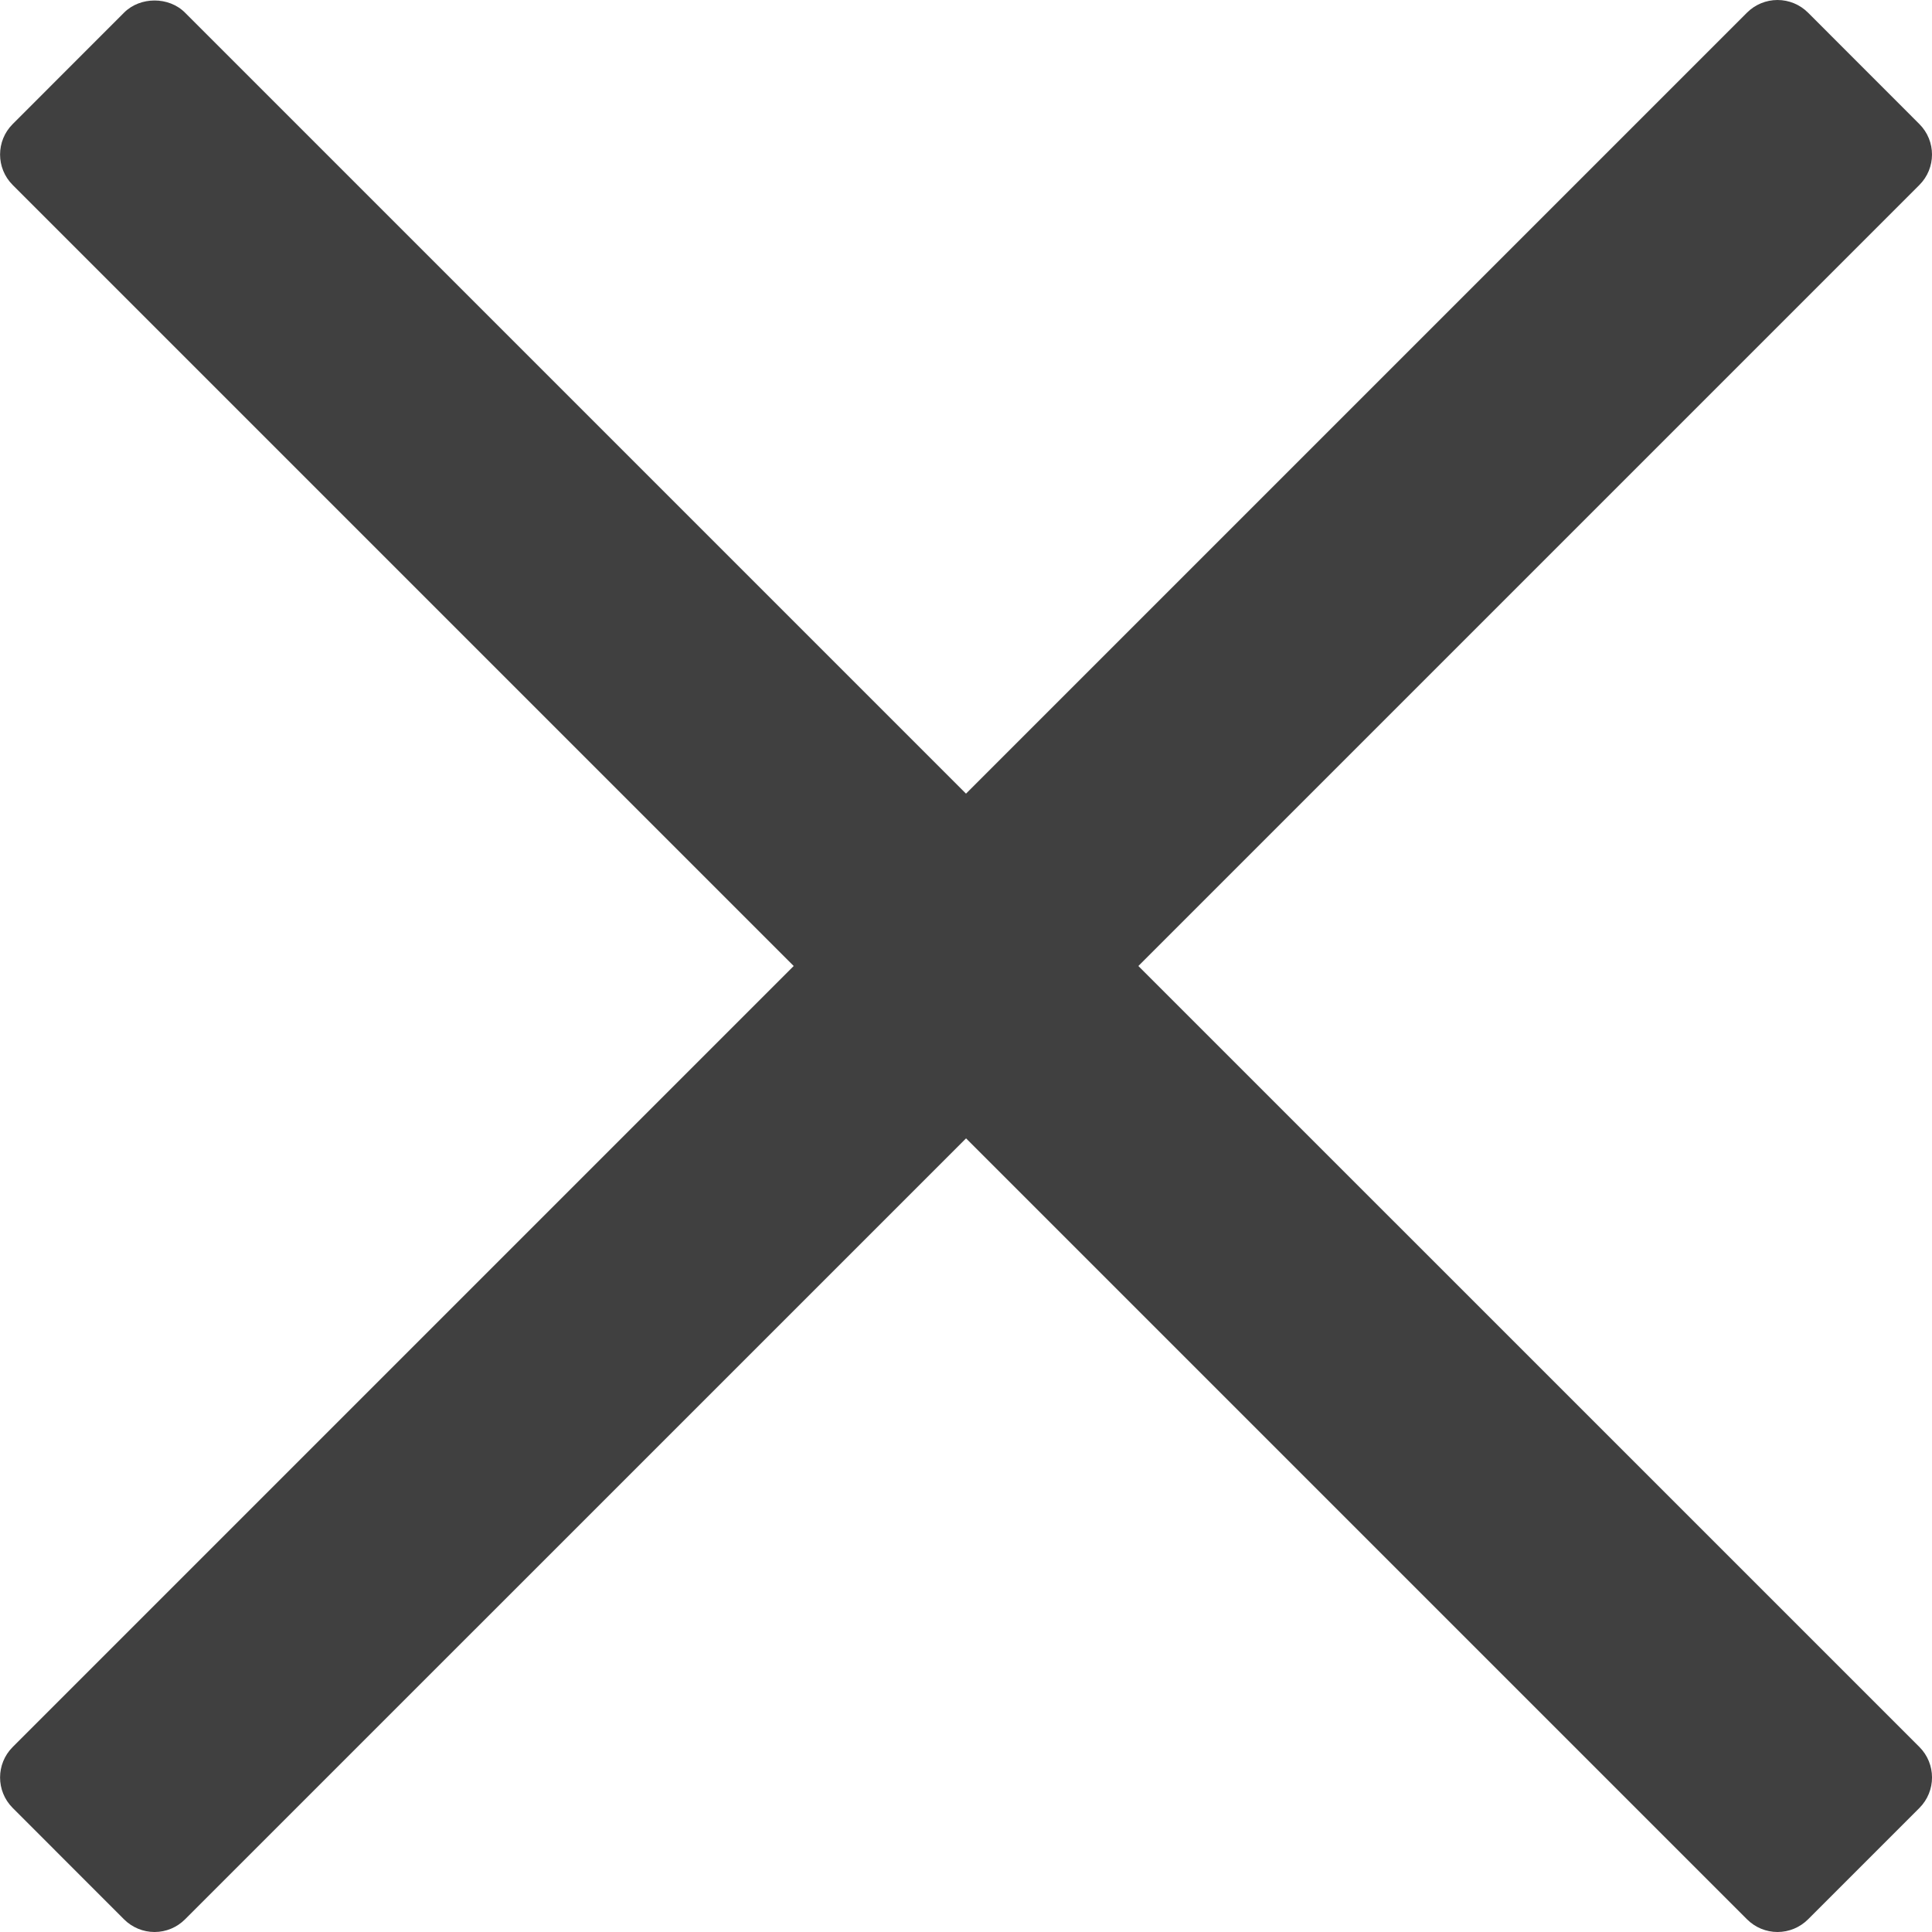<svg width="28" height="28" viewBox="0 0 28 28" fill="none" xmlns="http://www.w3.org/2000/svg">
<path d="M16.498 14L27.817 2.681C28.061 2.437 28.061 2.042 27.817 1.798L26.203 0.183C26.086 0.066 25.927 0 25.761 0C25.595 0 25.436 0.066 25.319 0.183L14 11.502L2.681 0.183C2.447 -0.052 2.032 -0.051 1.798 0.183L0.184 1.798C-0.06 2.042 -0.06 2.437 0.184 2.681L11.503 14L0.184 25.319C-0.06 25.563 -0.06 25.958 0.184 26.202L1.798 27.817C1.915 27.934 2.074 28 2.24 28C2.406 28 2.564 27.934 2.681 27.817L14.001 16.498L25.32 27.817C25.437 27.934 25.596 28 25.761 28C25.927 28 26.086 27.934 26.203 27.817L27.818 26.202C28.061 25.958 28.061 25.563 27.818 25.319L16.498 14Z" fill="#404040"/>
</svg>
